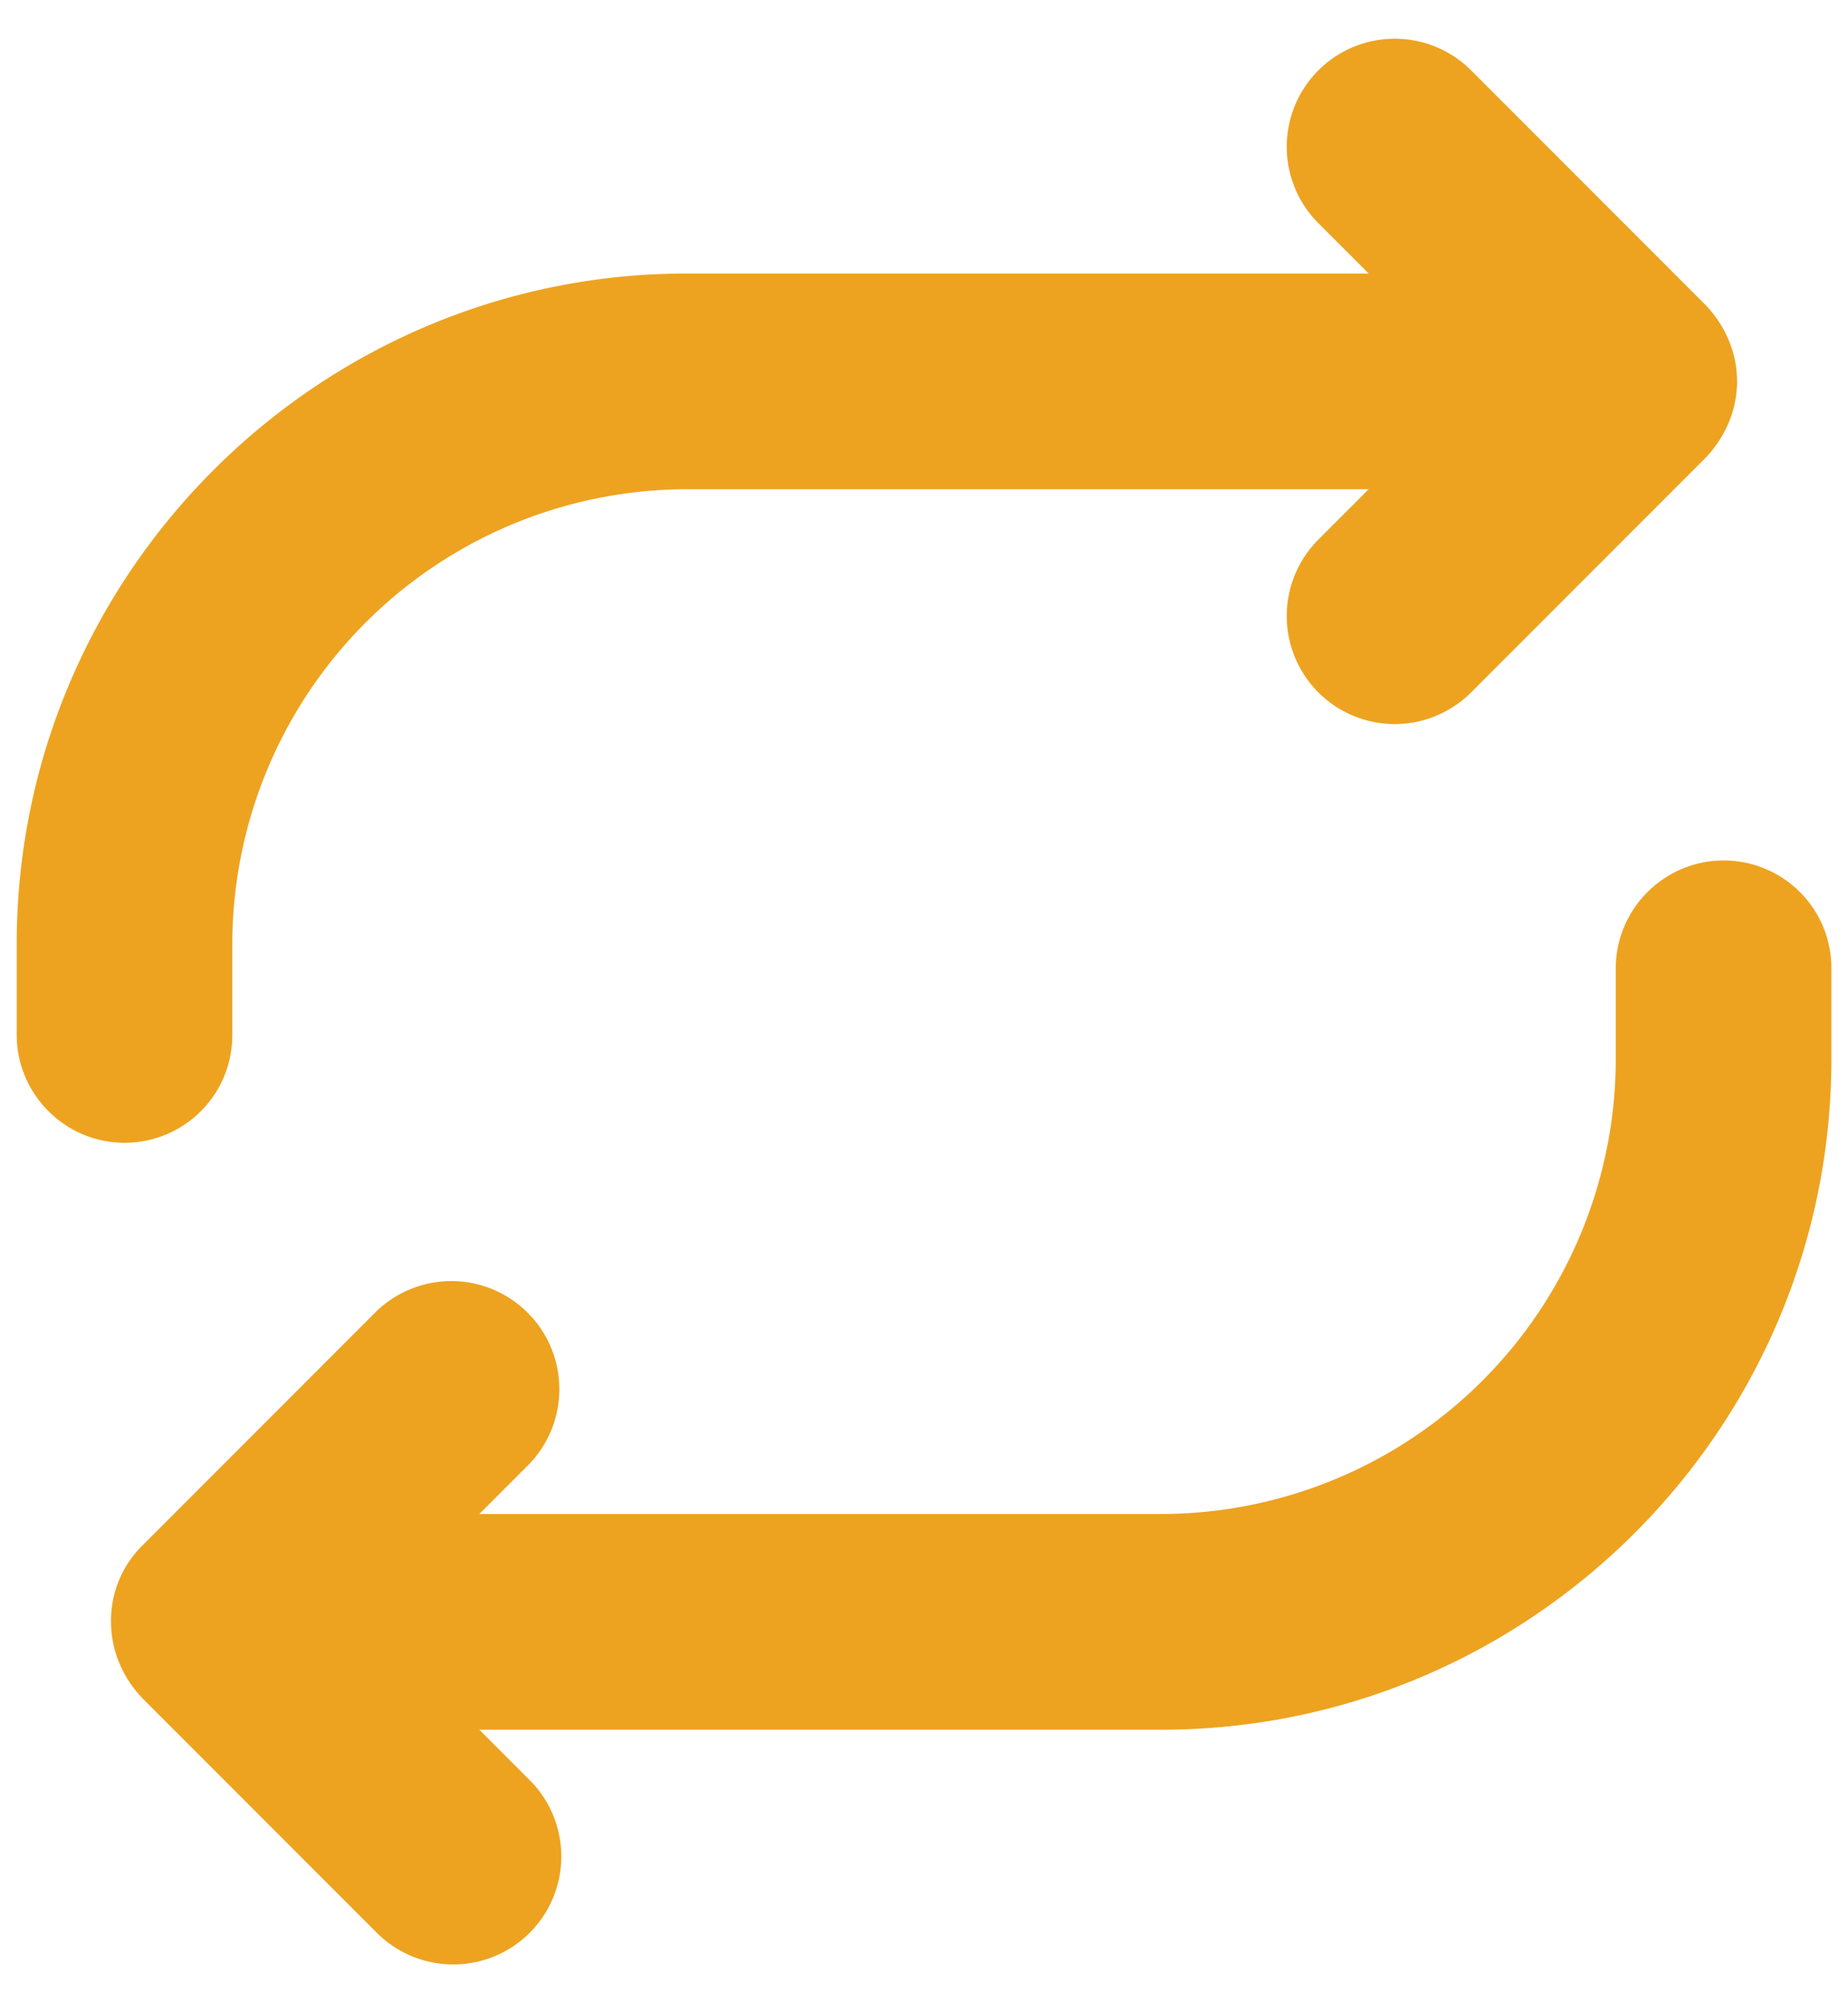 <svg xmlns="http://www.w3.org/2000/svg" width="24" height="26" fill="none"><path fill="#EDA320" d="M3.017 13.432v-1.179A5.91 5.91 0 0 1 8.92 6.35h8.855l-.653.653a1.402 1.402 0 1 0 1.983 1.984l3.045-3.045c.257-.269.409-.619.409-.992s-.152-.723-.409-.992L19.105.913a1.402 1.402 0 1 0-1.983 1.984l.653.653H8.92C4.125 3.55.217 7.458.217 12.253v1.179c0 .77.63 1.4 1.4 1.4.77 0 1.4-.619 1.4-1.4Zm19.367-2.264c-.77 0-1.4.63-1.4 1.4v1.179a5.91 5.91 0 0 1-5.904 5.903H6.225l.653-.653a1.403 1.403 0 0 0-1.983-1.984L1.85 20.058a1.366 1.366 0 0 0-.408.992c0 .373.151.723.408.992l3.045 3.045a1.405 1.405 0 0 0 1.983 0 1.401 1.401 0 0 0 0-1.984l-.653-.653h8.855c4.795 0 8.704-3.908 8.704-8.703v-1.179c0-.781-.63-1.4-1.4-1.4Z"/></svg>